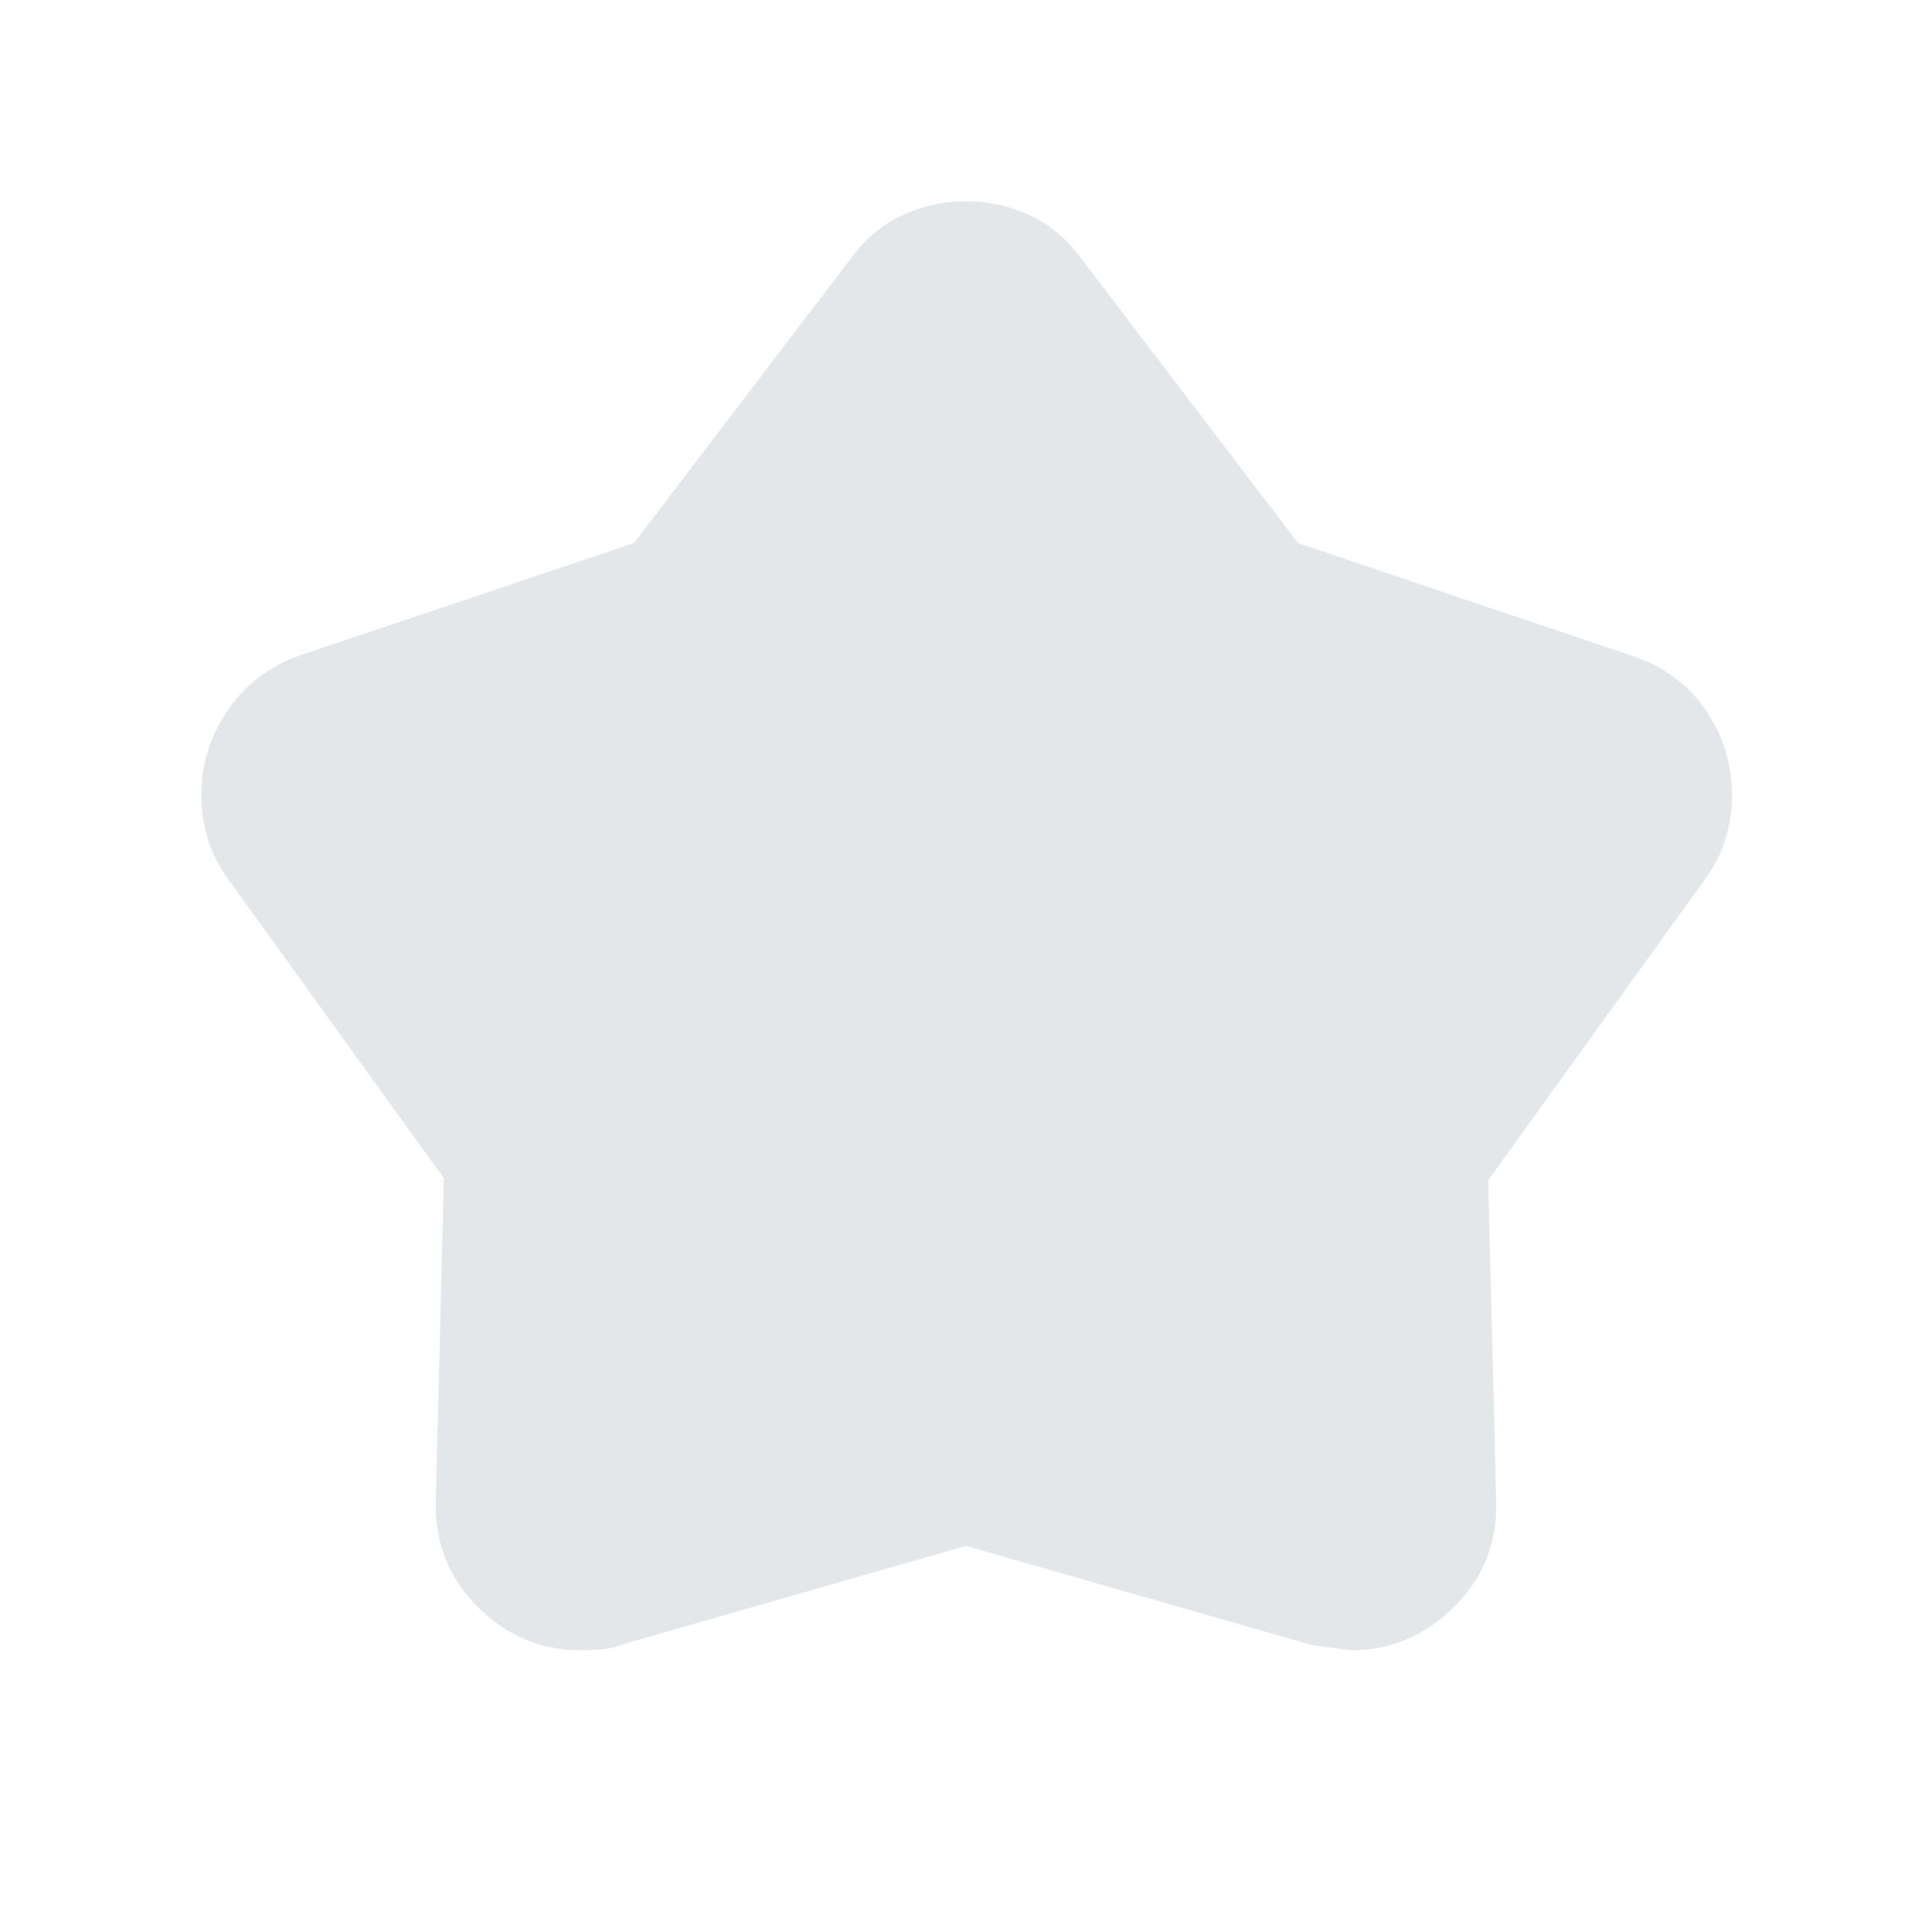 <svg width="40" height="40" viewBox="0 0 40 40" fill="none" xmlns="http://www.w3.org/2000/svg">
<mask id="mask0_1_4495" style="mask-type:alpha" maskUnits="userSpaceOnUse" x="0" y="0" width="40" height="40">
<rect width="40" height="40" fill="#D9D9D9"/>
</mask>
<g mask="url(#mask0_1_4495)">
<path d="M13.125 11.244L17.632 5.33C17.931 4.93 18.286 4.636 18.697 4.448C19.109 4.261 19.543 4.167 20 4.167C20.457 4.167 20.892 4.261 21.303 4.448C21.715 4.636 22.07 4.93 22.369 5.33L26.875 11.244L33.766 13.57C34.425 13.782 34.938 14.155 35.306 14.69C35.675 15.225 35.859 15.816 35.859 16.462C35.859 16.761 35.816 17.059 35.728 17.355C35.641 17.652 35.498 17.936 35.298 18.208L30.811 24.436L30.978 31.045C31.006 31.922 30.716 32.662 30.11 33.264C29.504 33.866 28.797 34.167 27.991 34.167C27.967 34.167 27.688 34.13 27.154 34.057L20 32.006L12.847 34.057C12.708 34.113 12.564 34.145 12.417 34.154C12.269 34.162 12.133 34.167 12.01 34.167C11.196 34.167 10.487 33.866 9.885 33.264C9.282 32.662 8.995 31.922 9.023 31.045L9.189 24.394L4.728 18.208C4.528 17.935 4.385 17.65 4.298 17.352C4.211 17.054 4.167 16.756 4.167 16.458C4.167 15.83 4.35 15.245 4.716 14.705C5.082 14.164 5.594 13.781 6.25 13.555L13.125 11.244Z" fill="#E4E7EA"/>
</g>
</svg>
